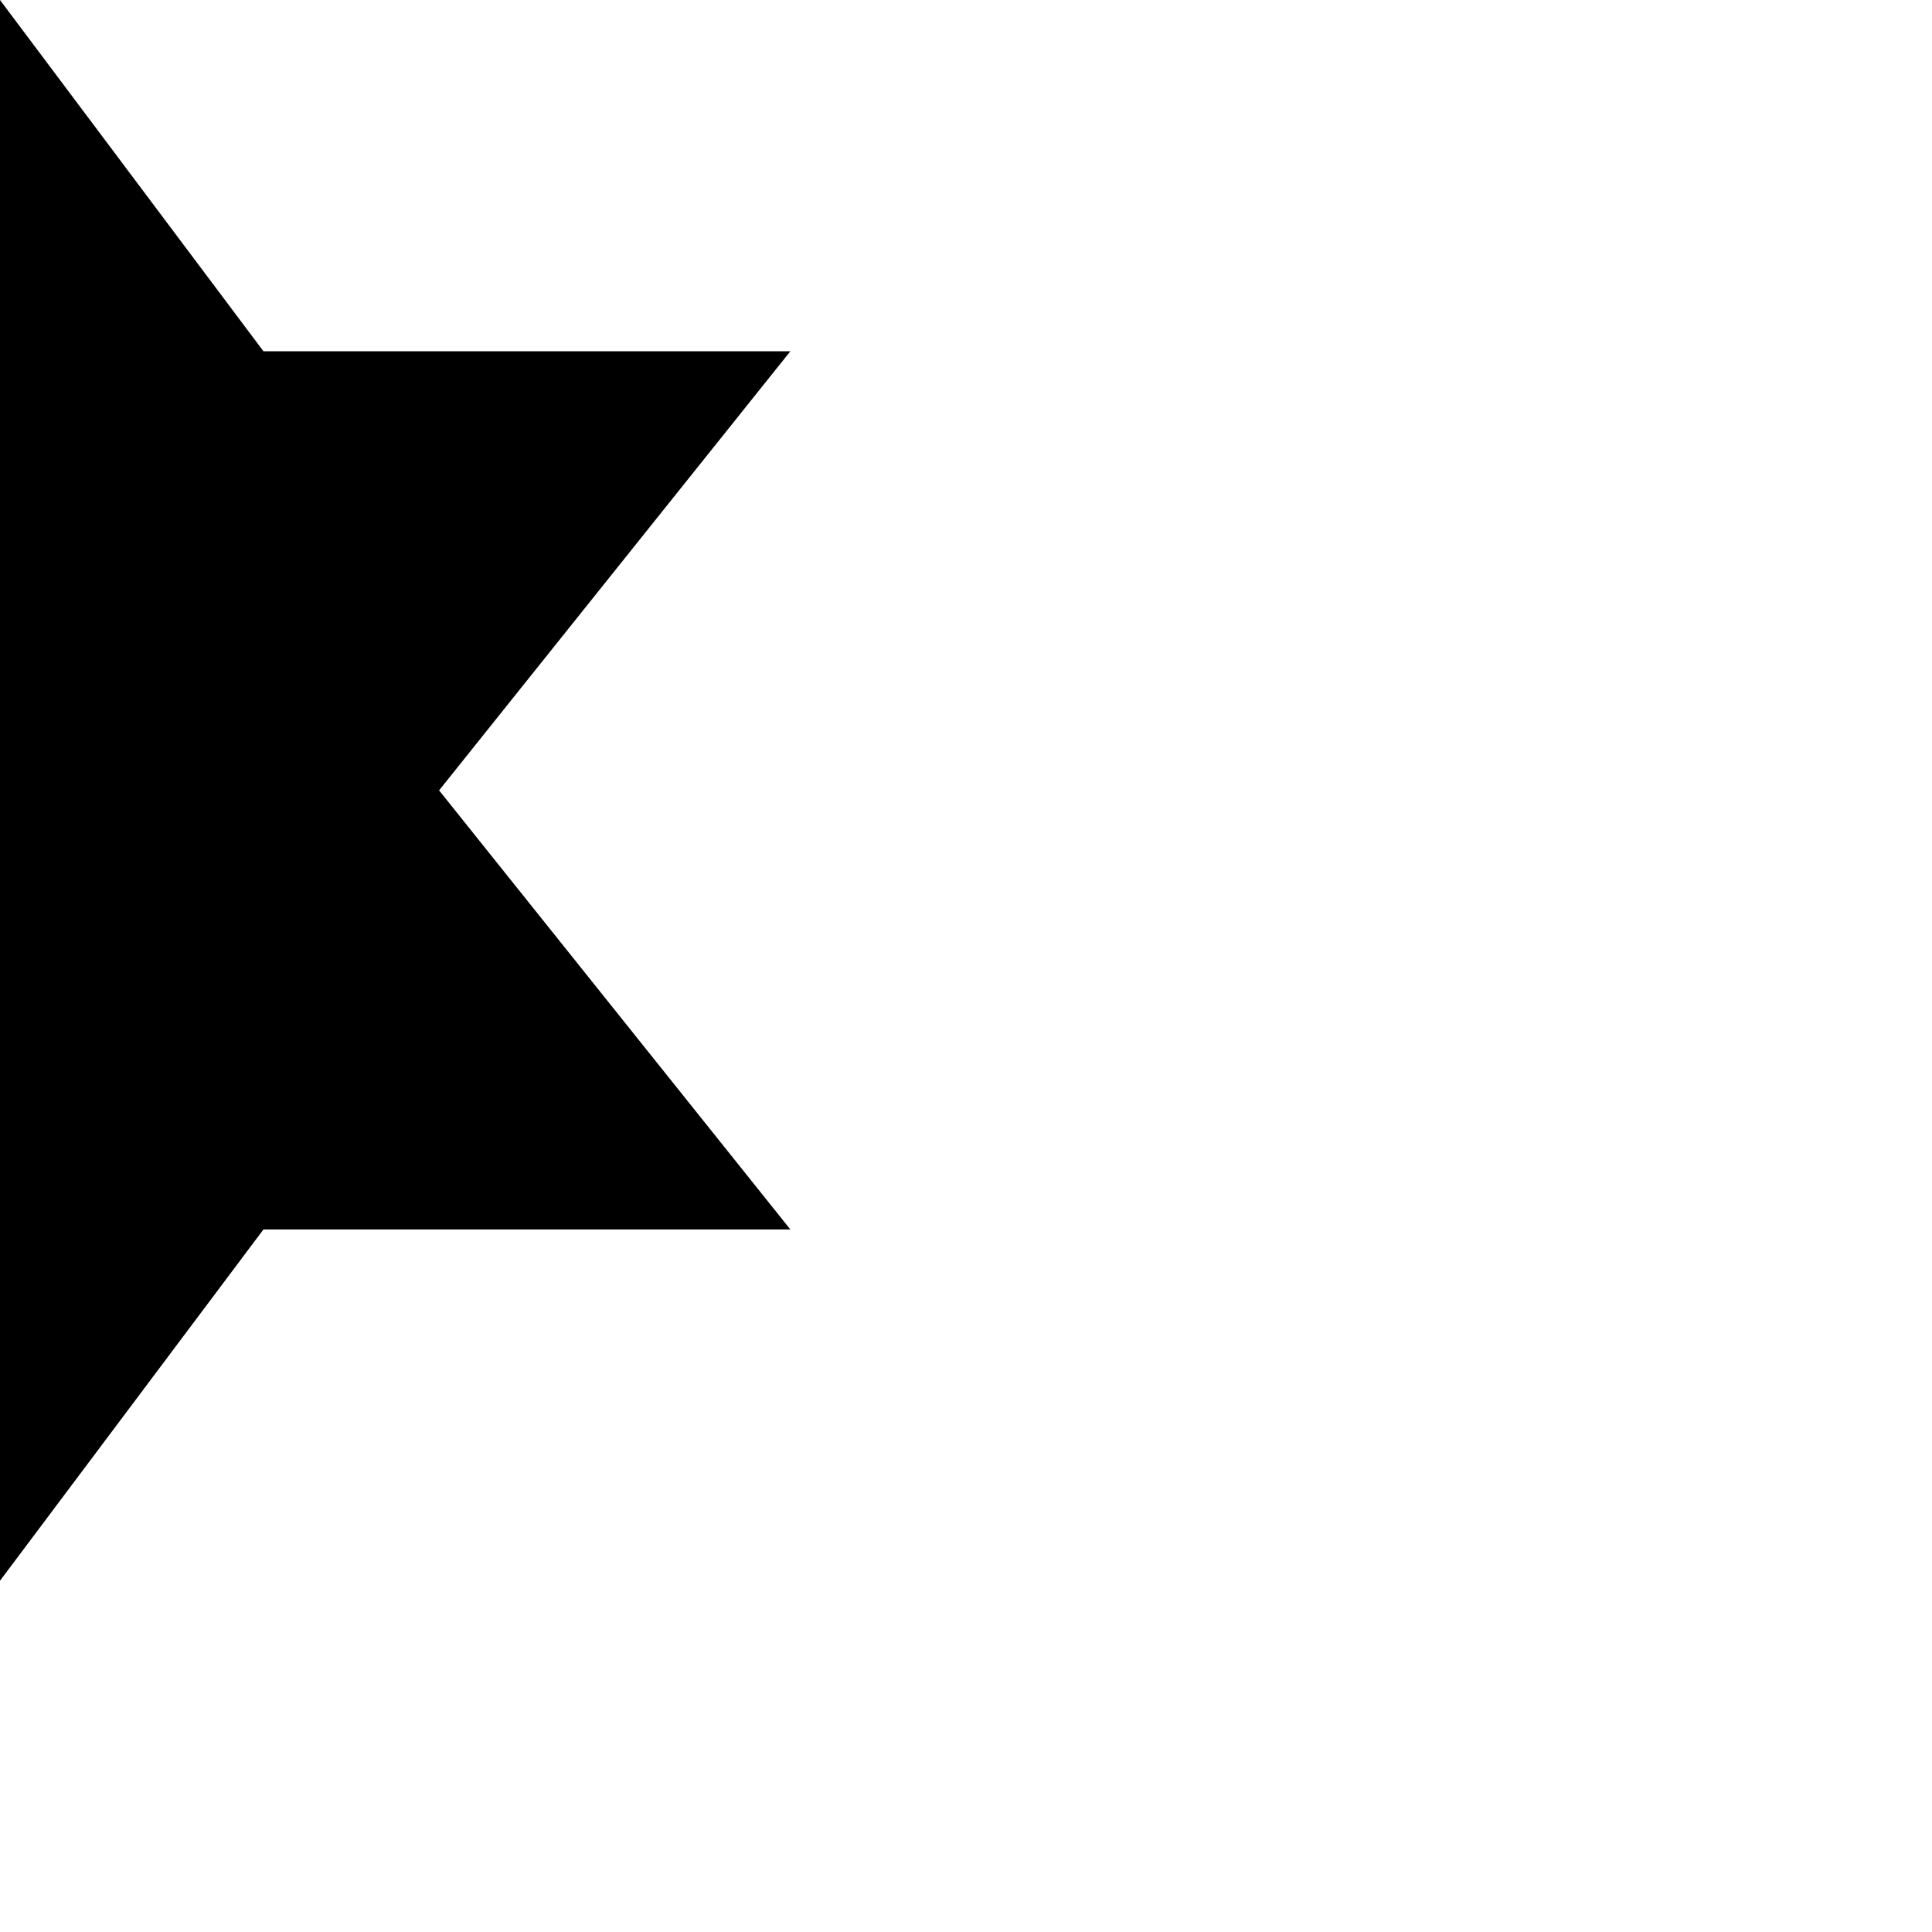 <?xml version="1.0" encoding="UTF-8" standalone="no"?> <!-- Created with Inkscape (http://www.inkscape.org/) -->  <svg xmlns:dc="http://purl.org/dc/elements/1.1/" xmlns:cc="http://creativecommons.org/ns#" xmlns:rdf="http://www.w3.org/1999/02/22-rdf-syntax-ns#" xmlns:svg="http://www.w3.org/2000/svg" xmlns="http://www.w3.org/2000/svg" xmlns:inkscape="http://www.inkscape.org/namespaces/inkscape" version="1.1" width="11" height="11" id="svg4764"> <defs id="defs4766" />      <path d="m 0,0 -1.5,2 -3,0 2,2.5 -2,2.5 3,0 1.5,2 1.5,-2 3,0 -2,-2.5 2,-2.5 -3,0 z" inkscape:connector-curvature="0" id="path16928" style="fill:#000000;fill-opacity:1;stroke:none;display:inline" />    </svg>